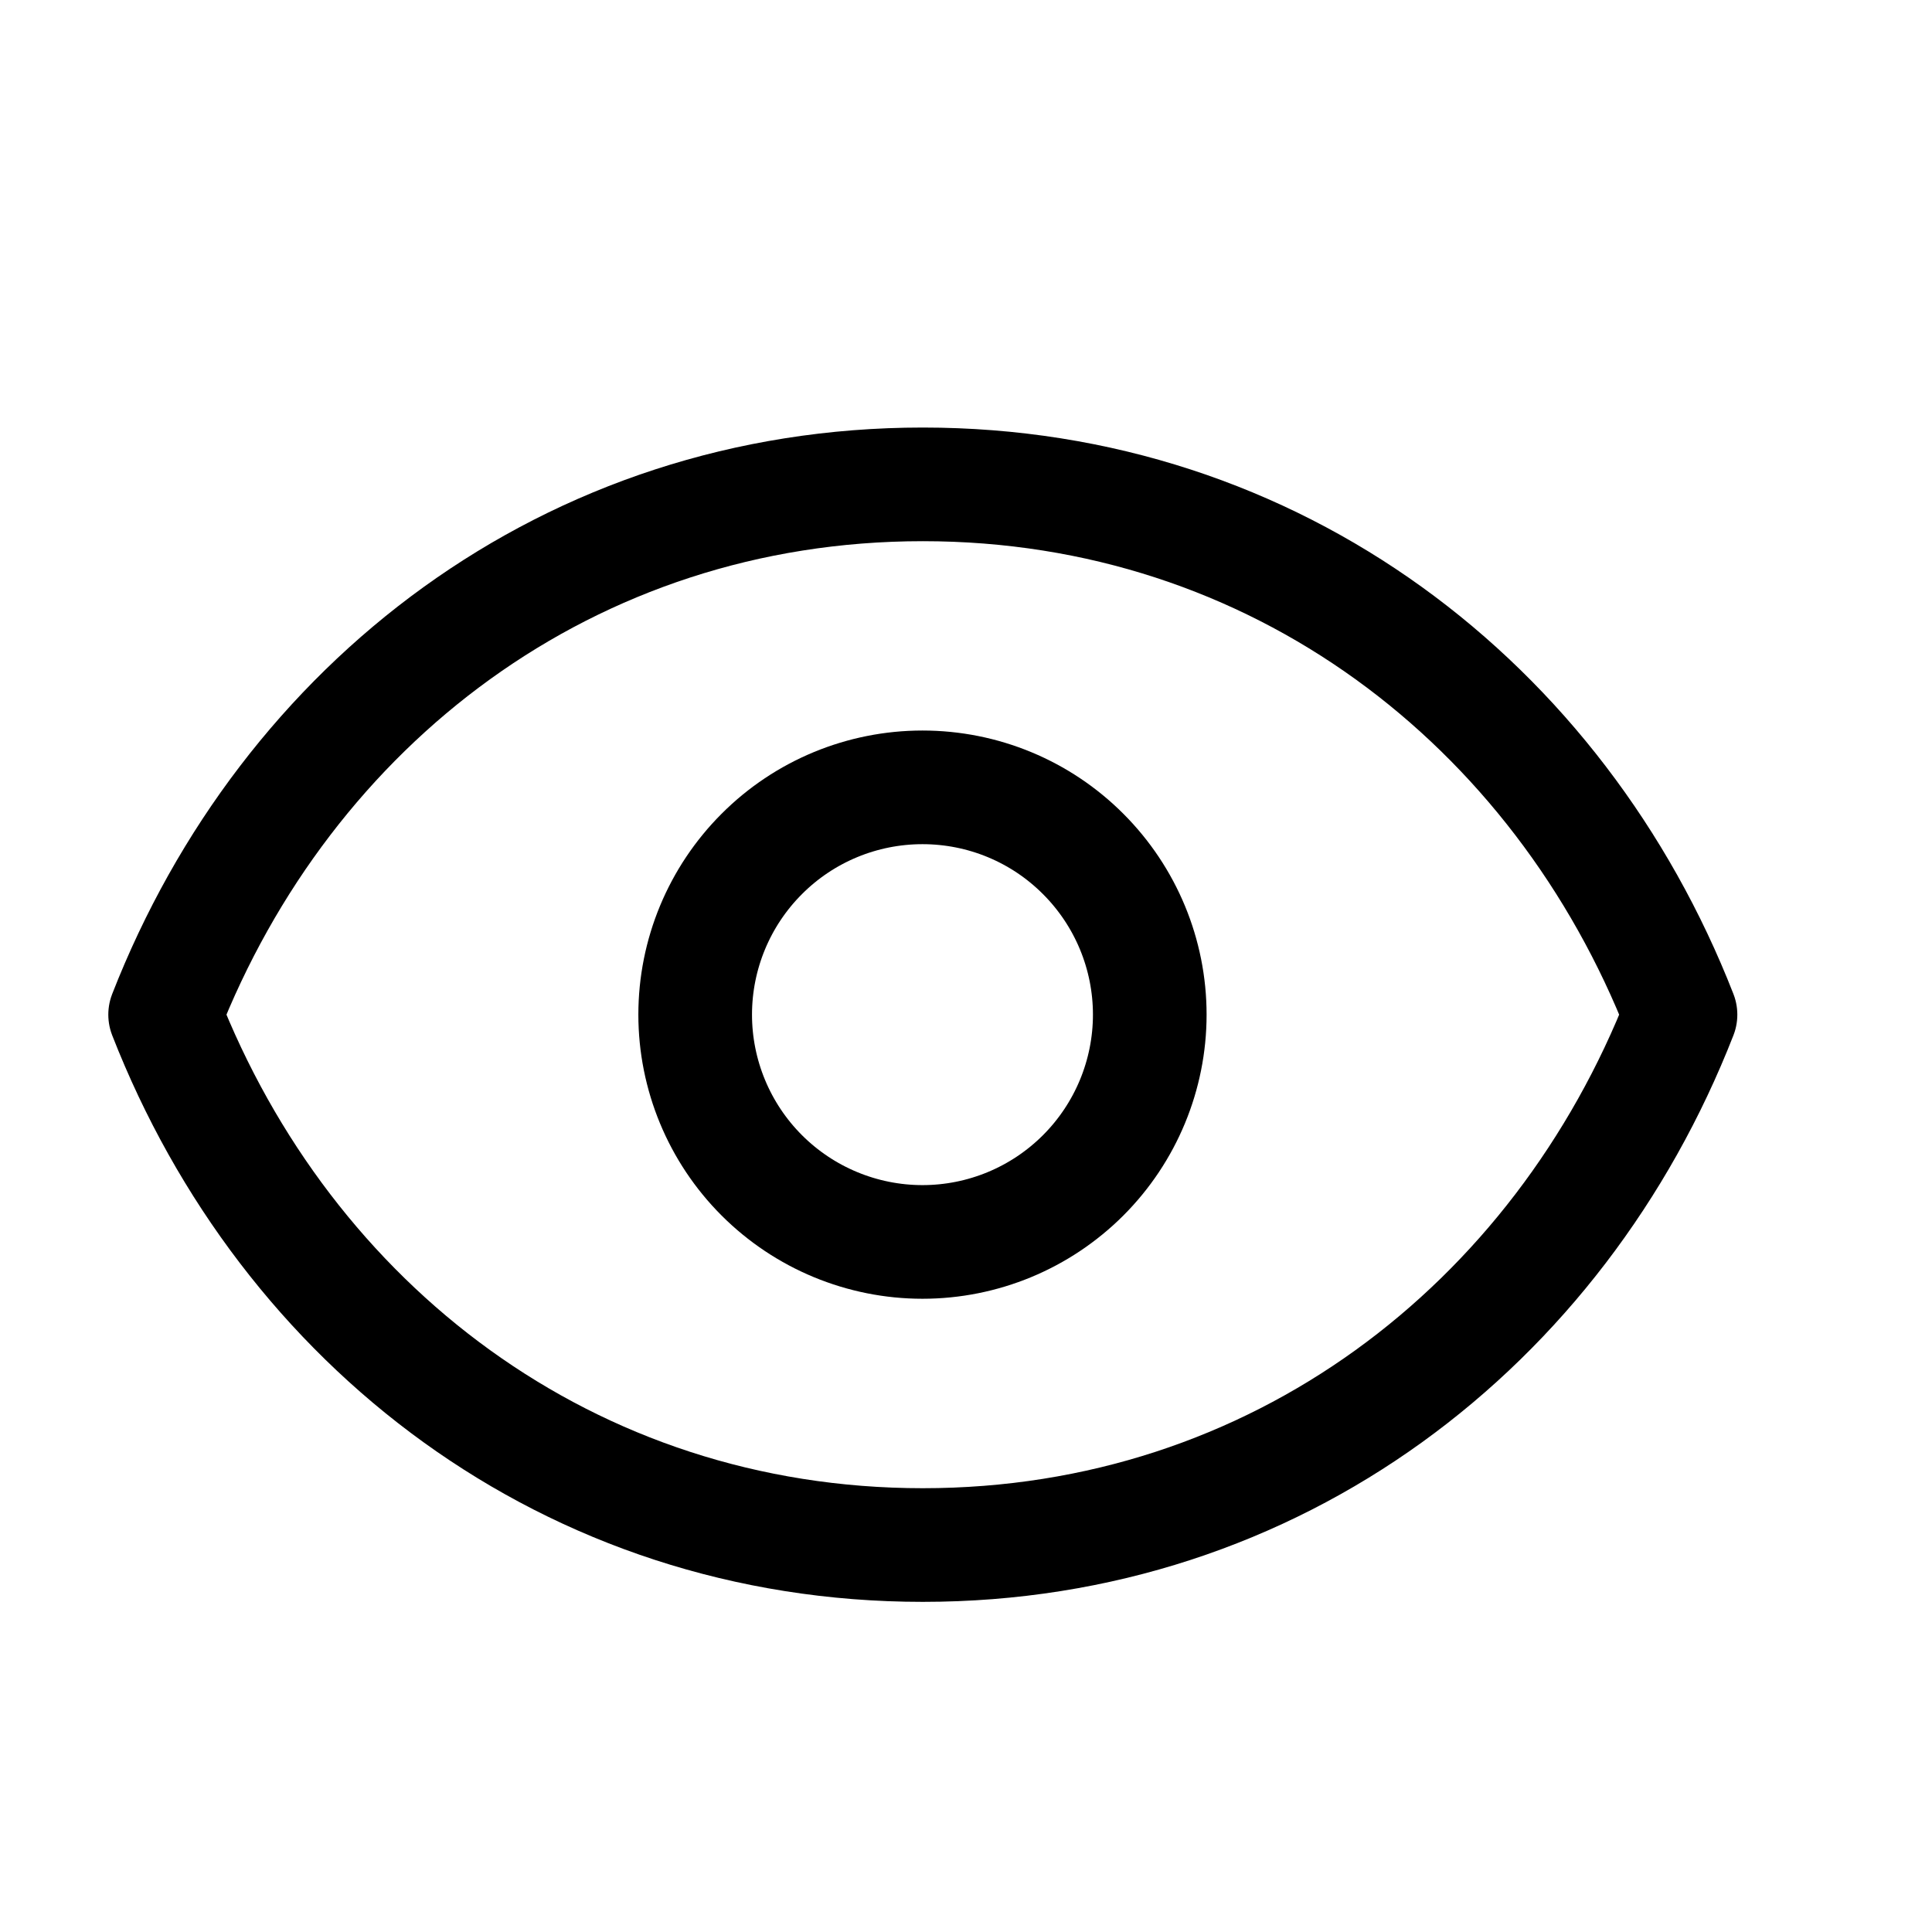 <svg width="17" height="17" viewBox="0 0 17 17" fill="none" xmlns="http://www.w3.org/2000/svg">
<g clip-path="url(#clip0_5450_31698)">
<path d="M10.117 8.928C10.117 9.458 9.906 9.967 9.531 10.342C9.156 10.717 8.648 10.928 8.117 10.928C7.587 10.928 7.078 10.717 6.703 10.342C6.328 9.967 6.117 9.458 6.117 8.928C6.117 8.397 6.328 7.889 6.703 7.514C7.078 7.138 7.587 6.928 8.117 6.928C8.648 6.928 9.156 7.138 9.531 7.514C9.906 7.889 10.117 8.397 10.117 8.928Z" stroke="black" stroke-linecap="round" stroke-linejoin="round"/>
<path d="M1.453 8.928C2.52 6.197 5.01 4.262 8.12 4.262C11.229 4.262 13.72 6.197 14.787 8.928C13.72 11.66 11.229 13.595 8.12 13.595C5.01 13.595 2.52 11.66 1.453 8.928Z" stroke="black" stroke-linecap="round" stroke-linejoin="round"/>
</g>
<defs>
<clipPath id="clip0_5450_31698">
<rect width="16" height="16" fill="white" transform="translate(0.117 0.928)"/>
</clipPath>
</defs>
</svg>

